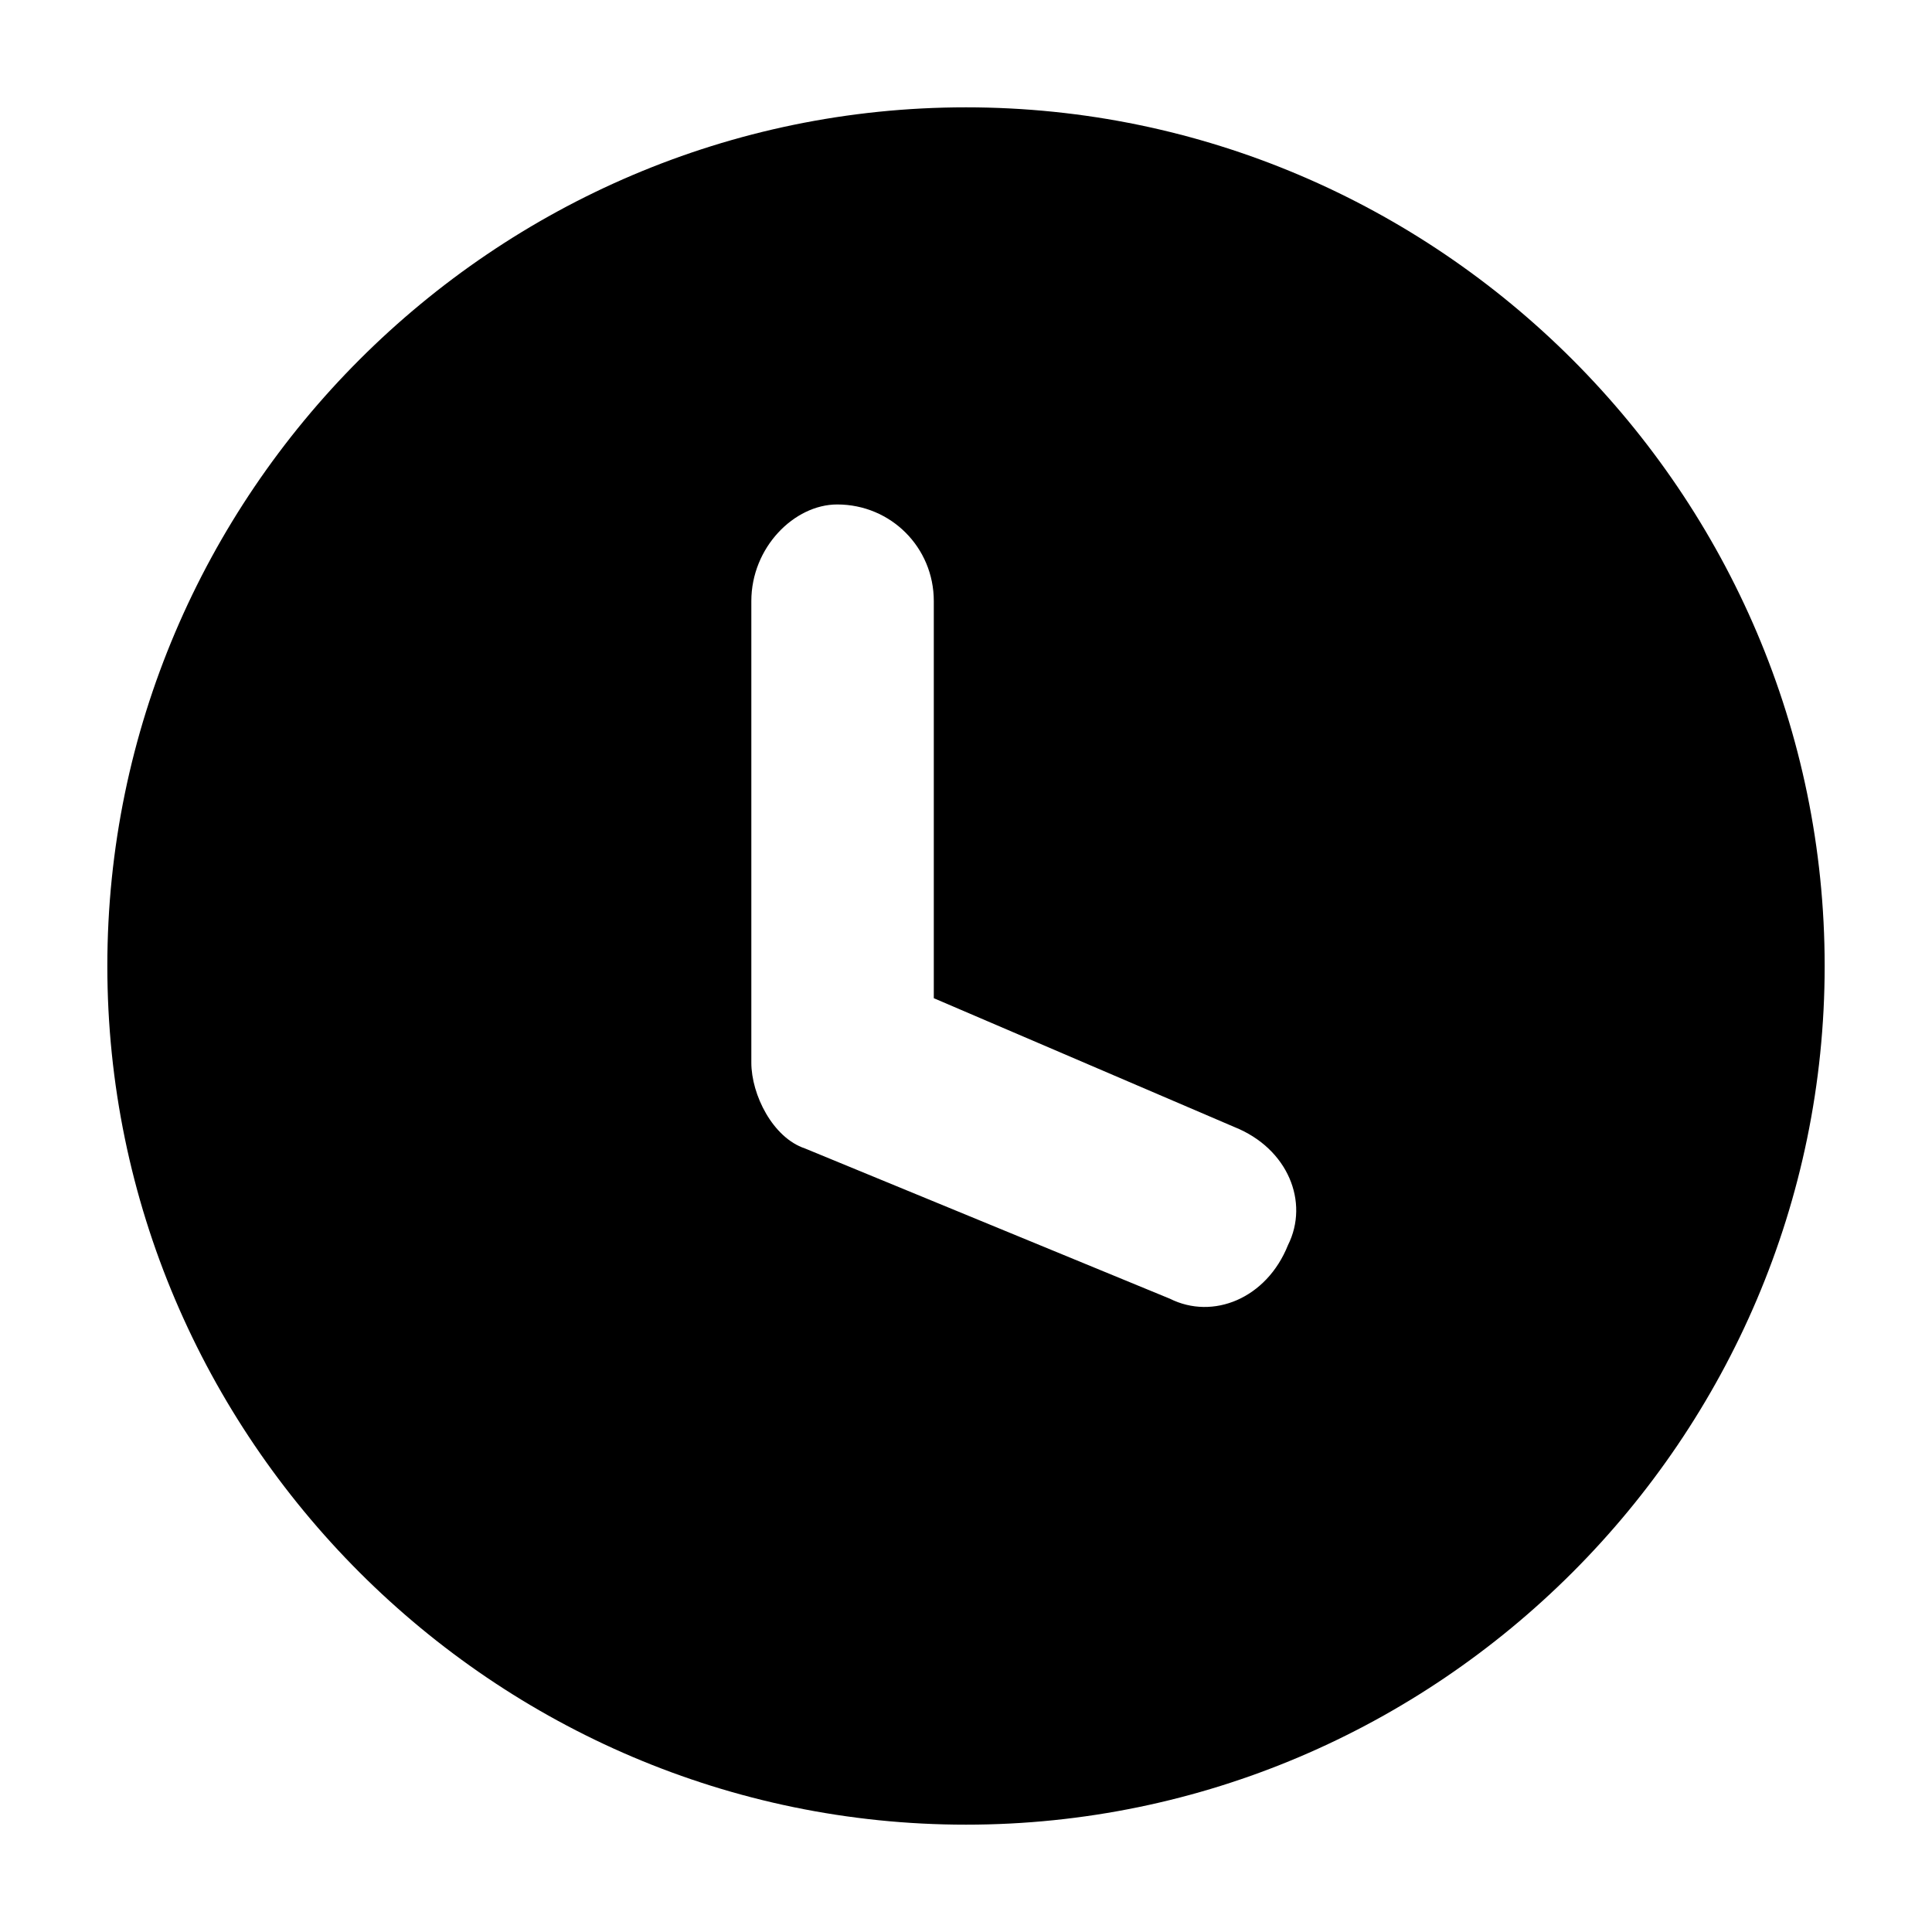 <?xml version="1.0" encoding="utf-8"?>
<!-- Generator: Adobe Illustrator 27.4.1, SVG Export Plug-In . SVG Version: 6.00 Build 0)  -->
<svg version="1.1" id="Layer_1" xmlns="http://www.w3.org/2000/svg" xmlns:xlink="http://www.w3.org/1999/xlink" x="0px" y="0px"
	 viewBox="0 0 18 18" style="enable-background:new 0 0 18 18;" xml:space="preserve">
<style type="text/css">
	.st0{fill-rule:evenodd;clip-rule:evenodd;}
</style>
<path class="st0" d="M9,17c4.4,0,8-3.6,8-8c0-4.4-3.6-8-8-8C4.6,1,1,4.6,1,9C1,13.4,4.6,17,9,17z M8.7,5.6c0-0.5-0.4-0.9-0.9-0.9
	C7.4,4.7,7,5.1,7,5.6v4.3c0,0.3,0.2,0.7,0.5,0.8l3.4,1.4c0.4,0.2,0.9,0,1.1-0.5c0.2-0.4,0-0.9-0.5-1.1L8.7,9.3V5.6z"/>
</svg>
